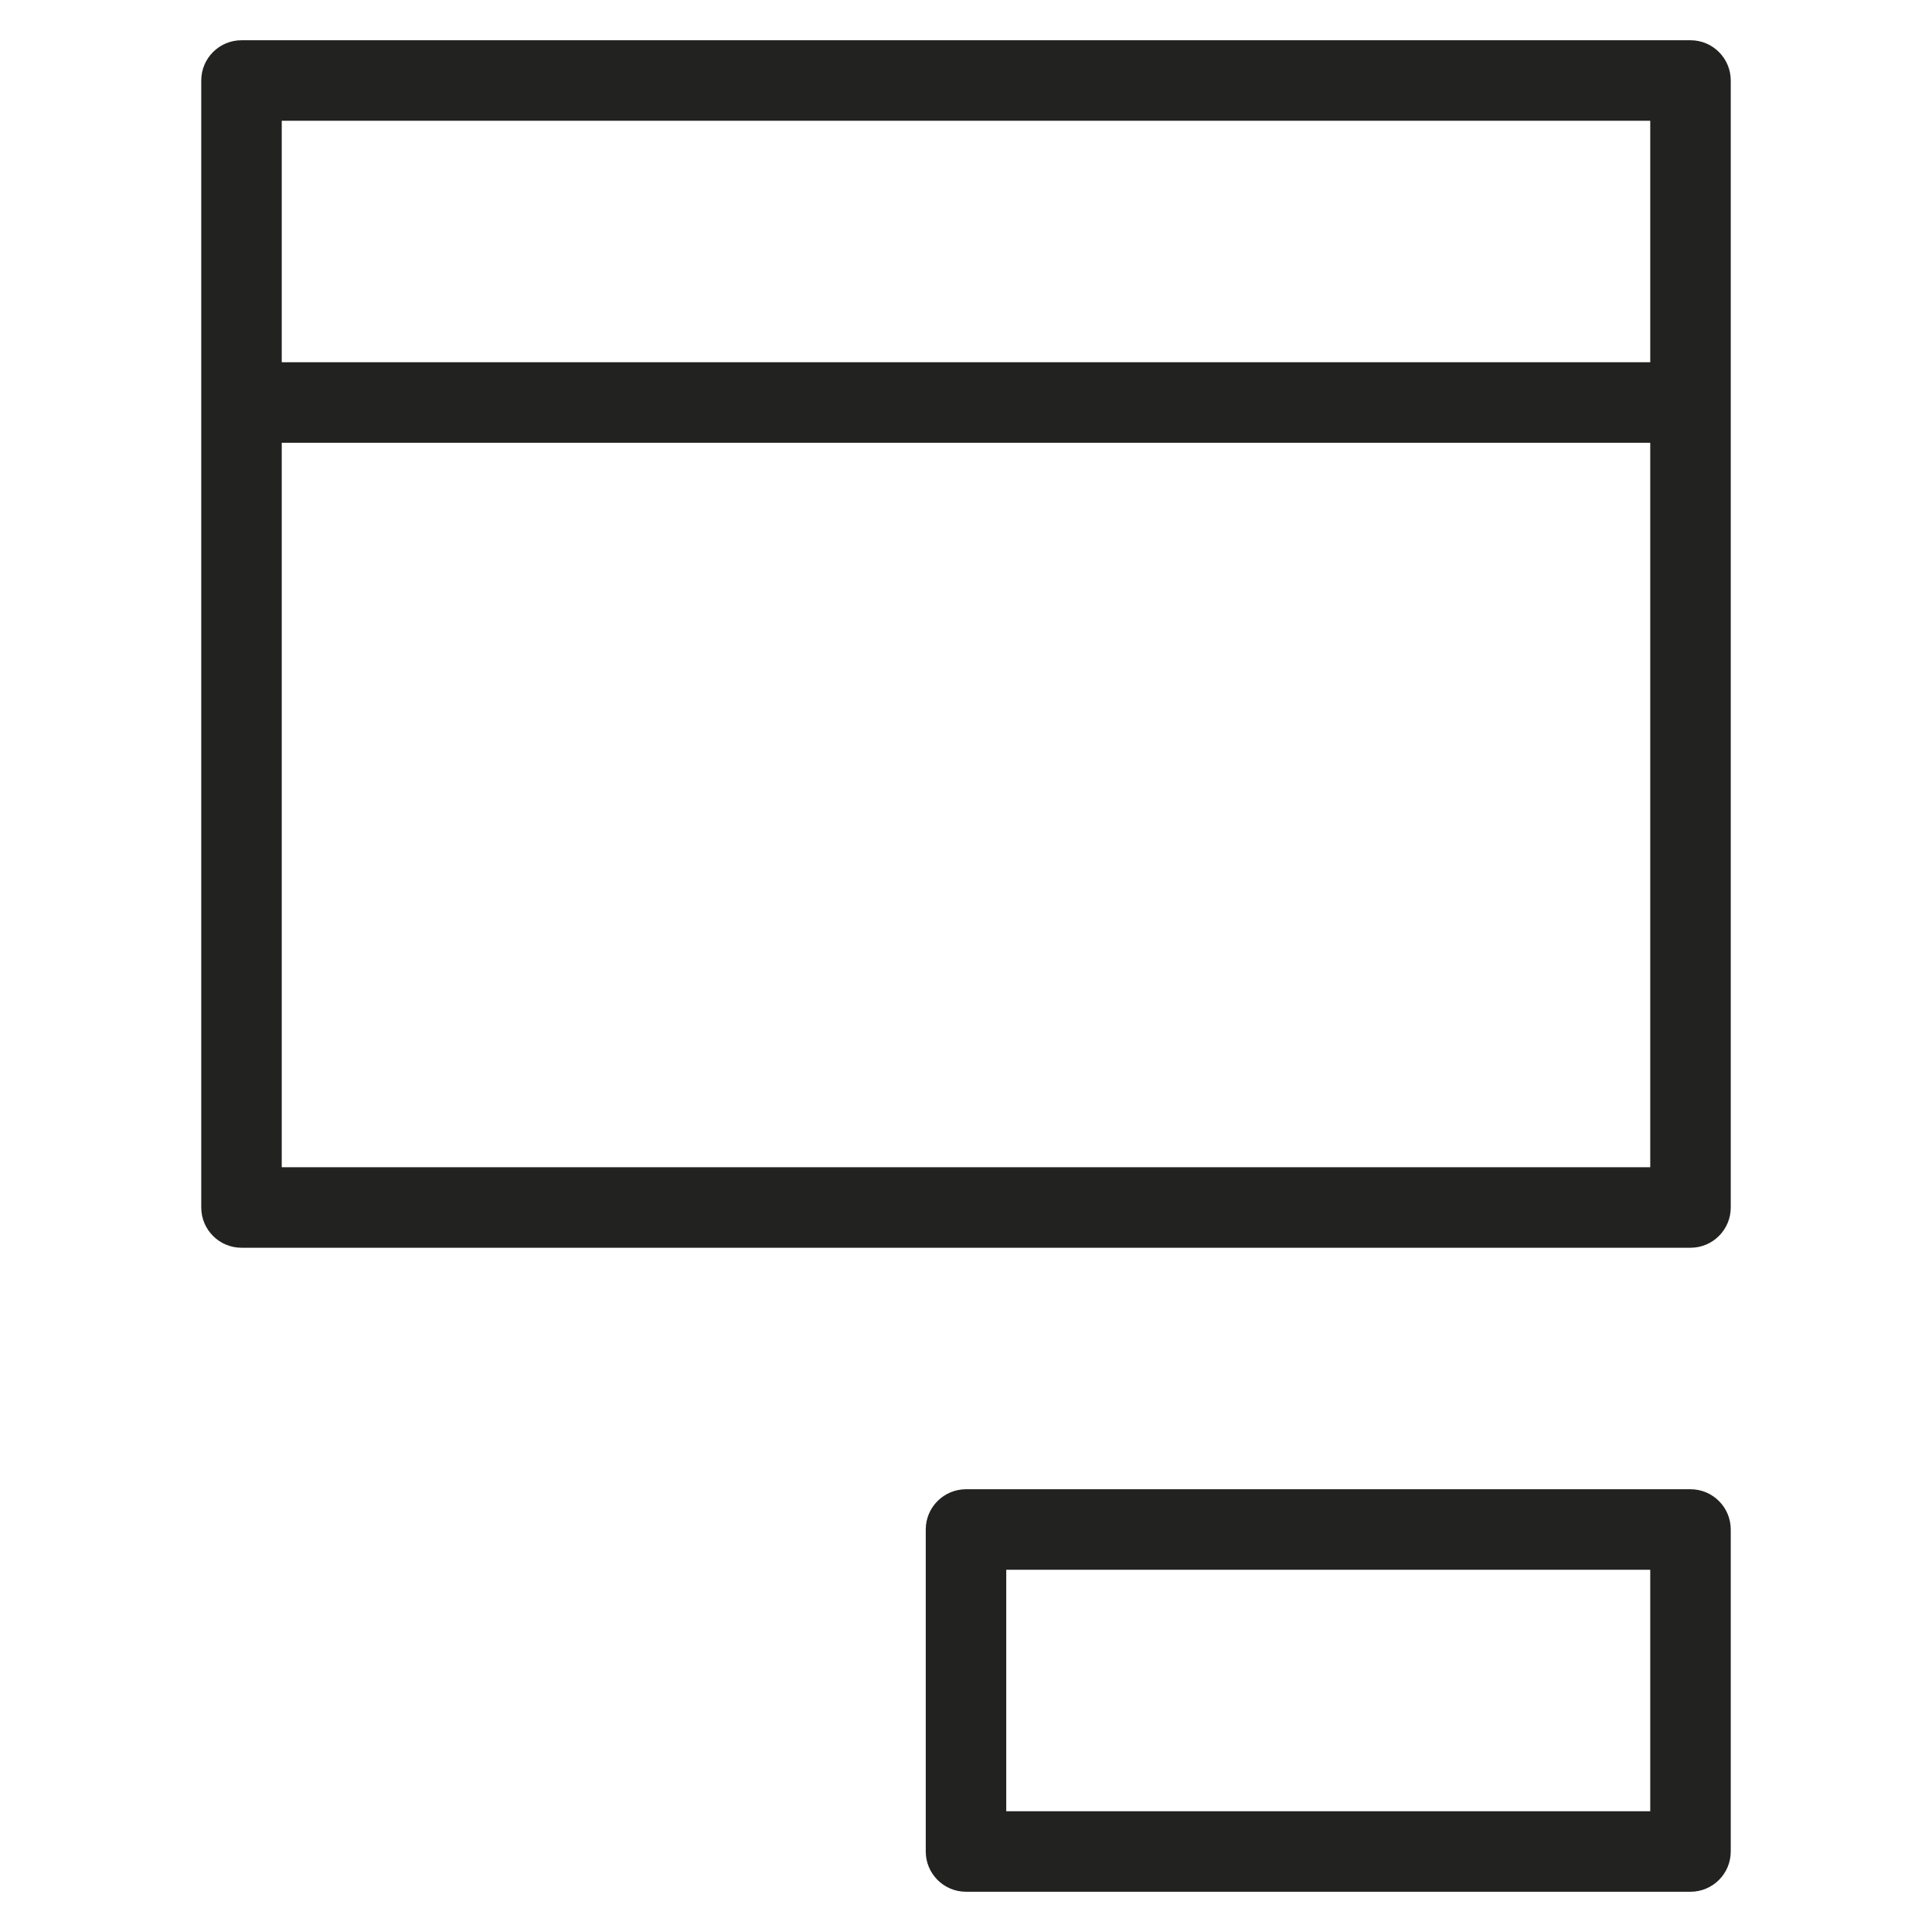 <?xml version="1.0" encoding="utf-8"?>
<!-- Generator: Adobe Illustrator 19.2.1, SVG Export Plug-In . SVG Version: 6.00 Build 0)  -->
<!DOCTYPE svg PUBLIC "-//W3C//DTD SVG 1.1//EN" "http://www.w3.org/Graphics/SVG/1.1/DTD/svg11.dtd">
<svg version="1.1" id="Layer_1" xmlns="http://www.w3.org/2000/svg" xmlns:xlink="http://www.w3.org/1999/xlink" x="0px" y="0px"
	 width="48px" height="48px" viewBox="0 0 48 48" enable-background="new 0 0 48 48" xml:space="preserve">
<path fill="#222221" d="M42,37H24c-0.552,0-1,0.448-1,1v8c0,0.552,0.448,1,1,1h18c0.552,0,1-0.448,1-1v-8C43,37.448,42.552,37,42,37
	z M41,45H25v-6h16V45z"/>
<path fill="#222221" d="M43,2c0-0.552-0.448-1-1-1H6C5.448,1,5,1.448,5,2v28c0,0.552,0.448,1,1,1h36c0.552,0,1-0.448,1-1V2z M41,3v6
	H7V3H41z M7,29V11h34v18H7z"/>
</svg>
